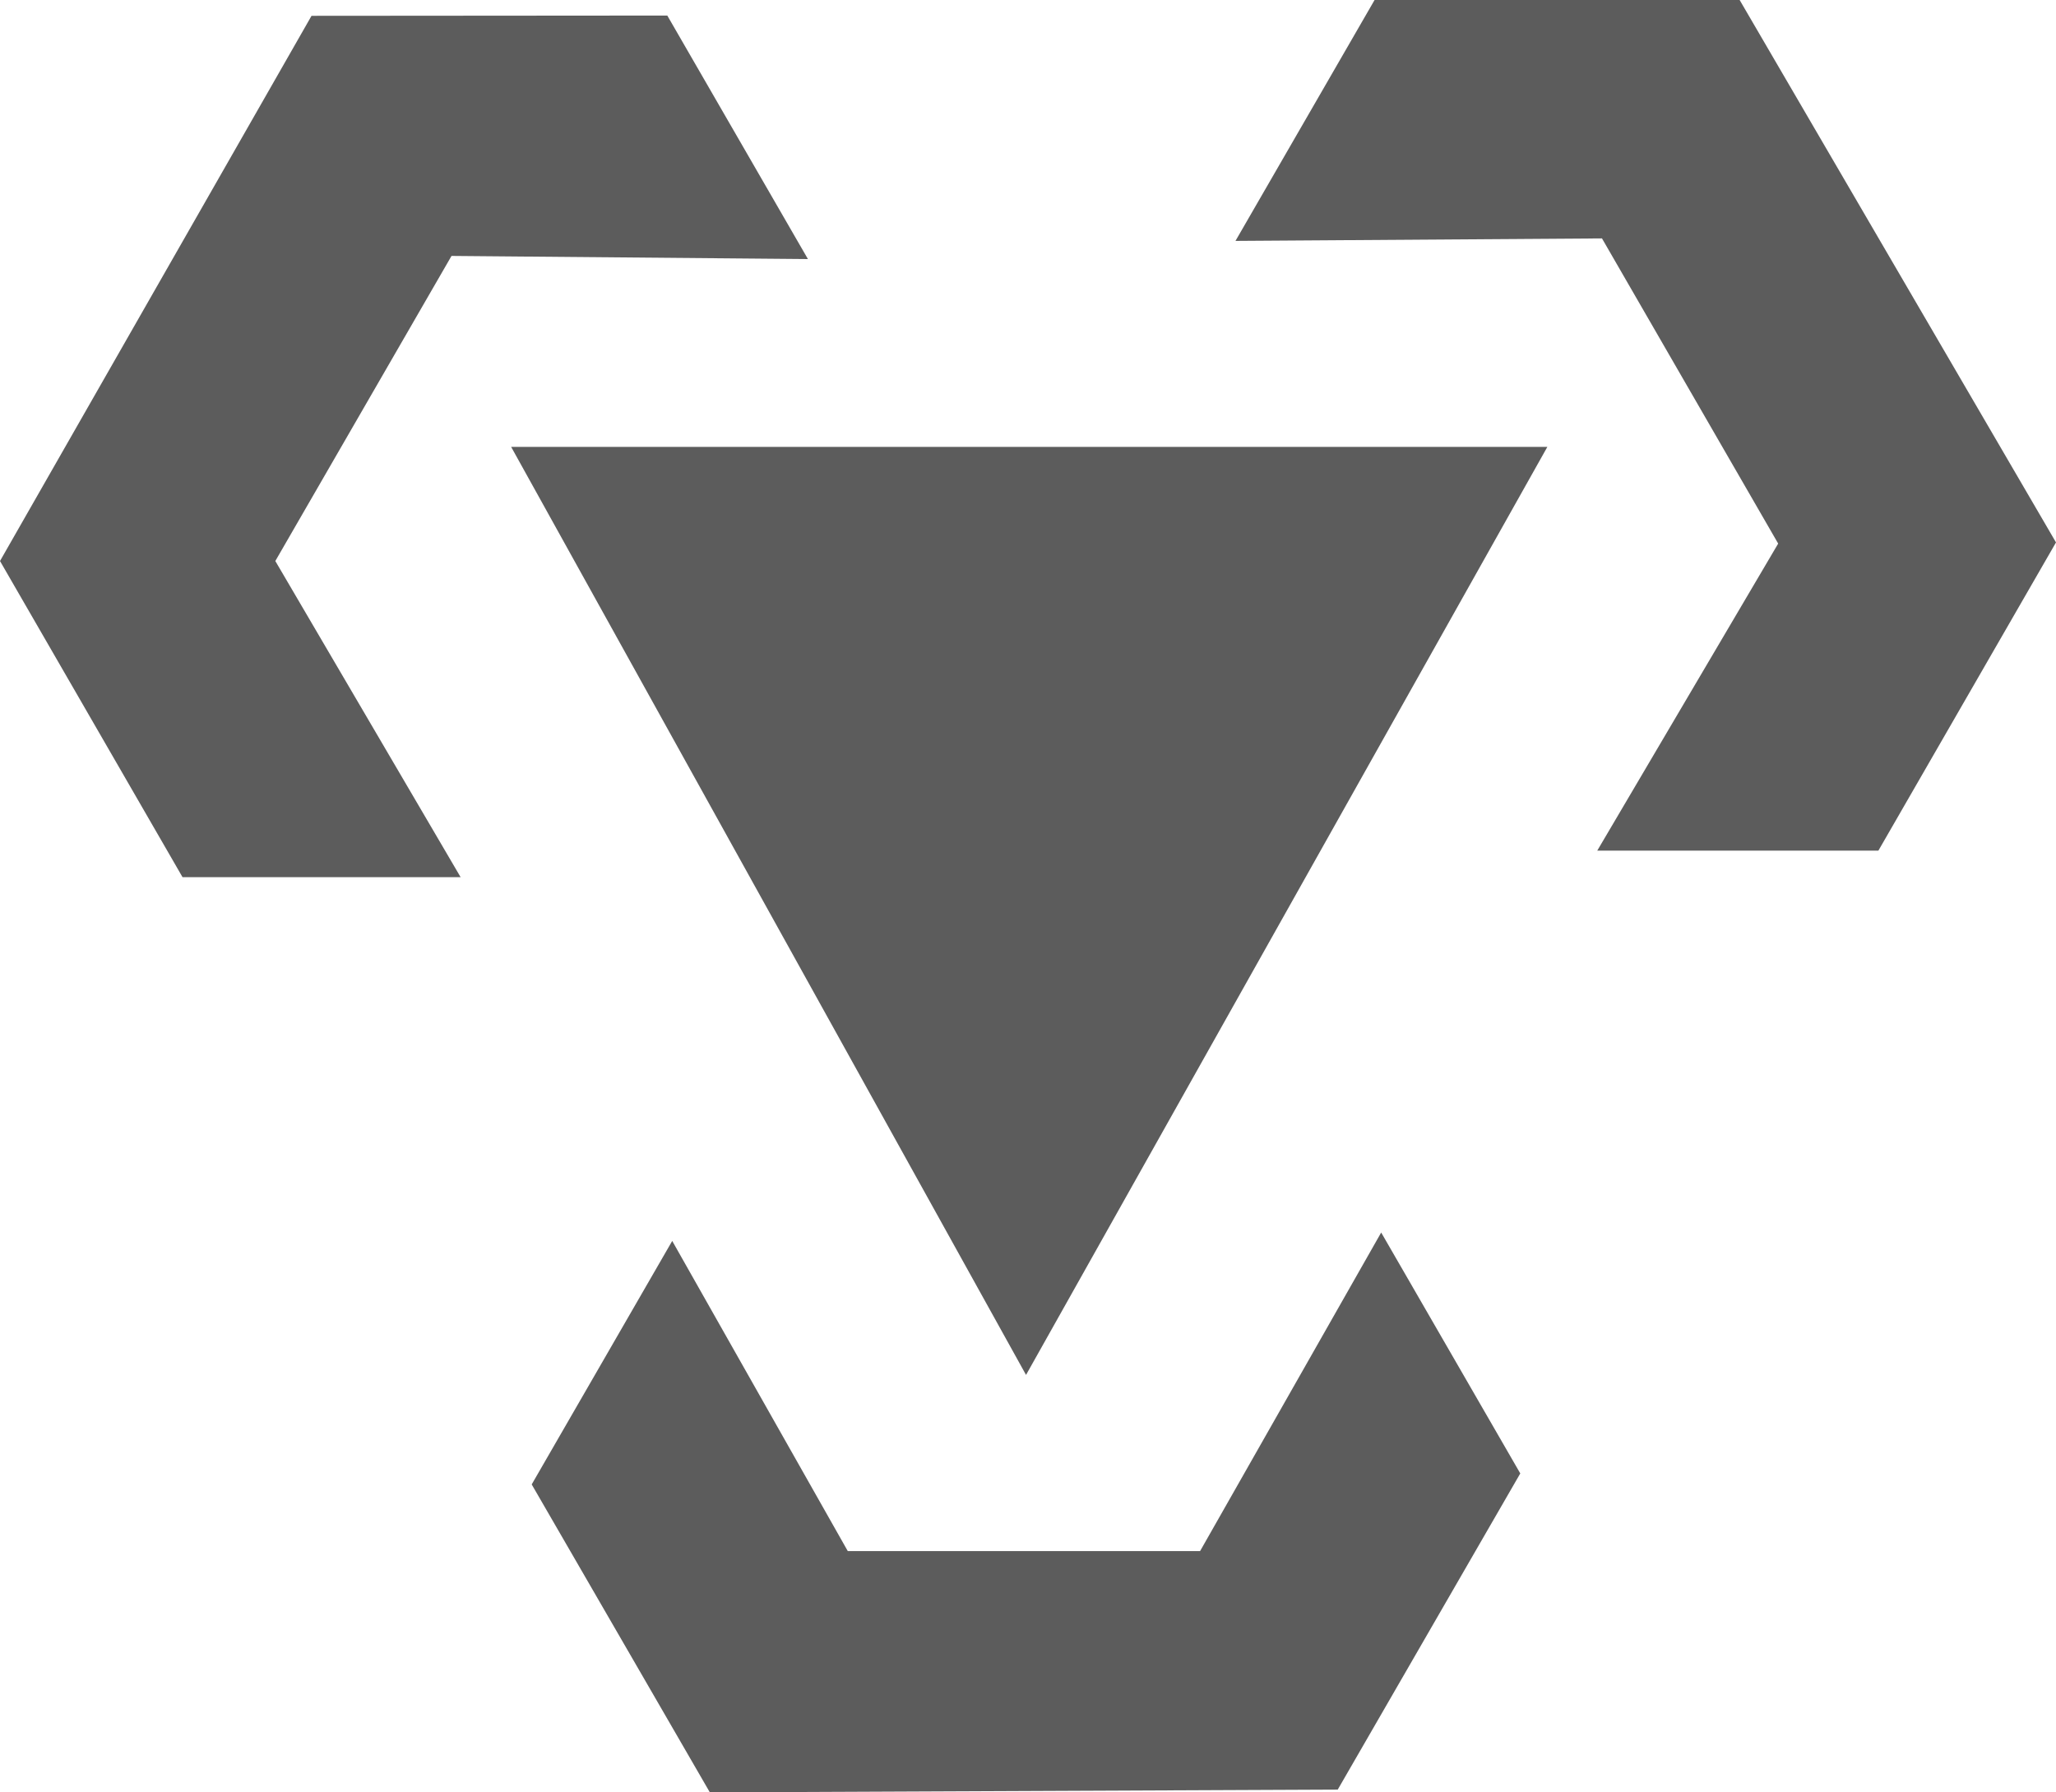 
<svg xmlns="http://www.w3.org/2000/svg" viewBox="0 0 230 200.51">
    <defs>
        <style>.a{fill:#5c5c5c;}
        </style>
    </defs>
    <polygon class="a" points="173.1 49.99 114.78 153.81 57.18 49.99 173.1 49.99"/>
    <polygon class="a" points="74.65 1.74 34.85 1.77 0 62.76 20.42 98.13 51.53 98.13 30.8 62.76 50.51 28.63 90.38 28.98 74.65 1.74"/>
    <polygon class="a" points="59.48 166.06 79.41 200.51 149.65 200.2 170.07 164.83 154.51 137.88 134.25 173.52 94.84 173.52 75.2 138.82 59.48 166.06"/>
    <polygon class="a" points="210.13 95.16 230 60.68 194.61 0 153.77 0 138.21 26.95 179.21 26.67 198.92 60.81 178.68 95.16 210.13 95.16"/>
</svg>